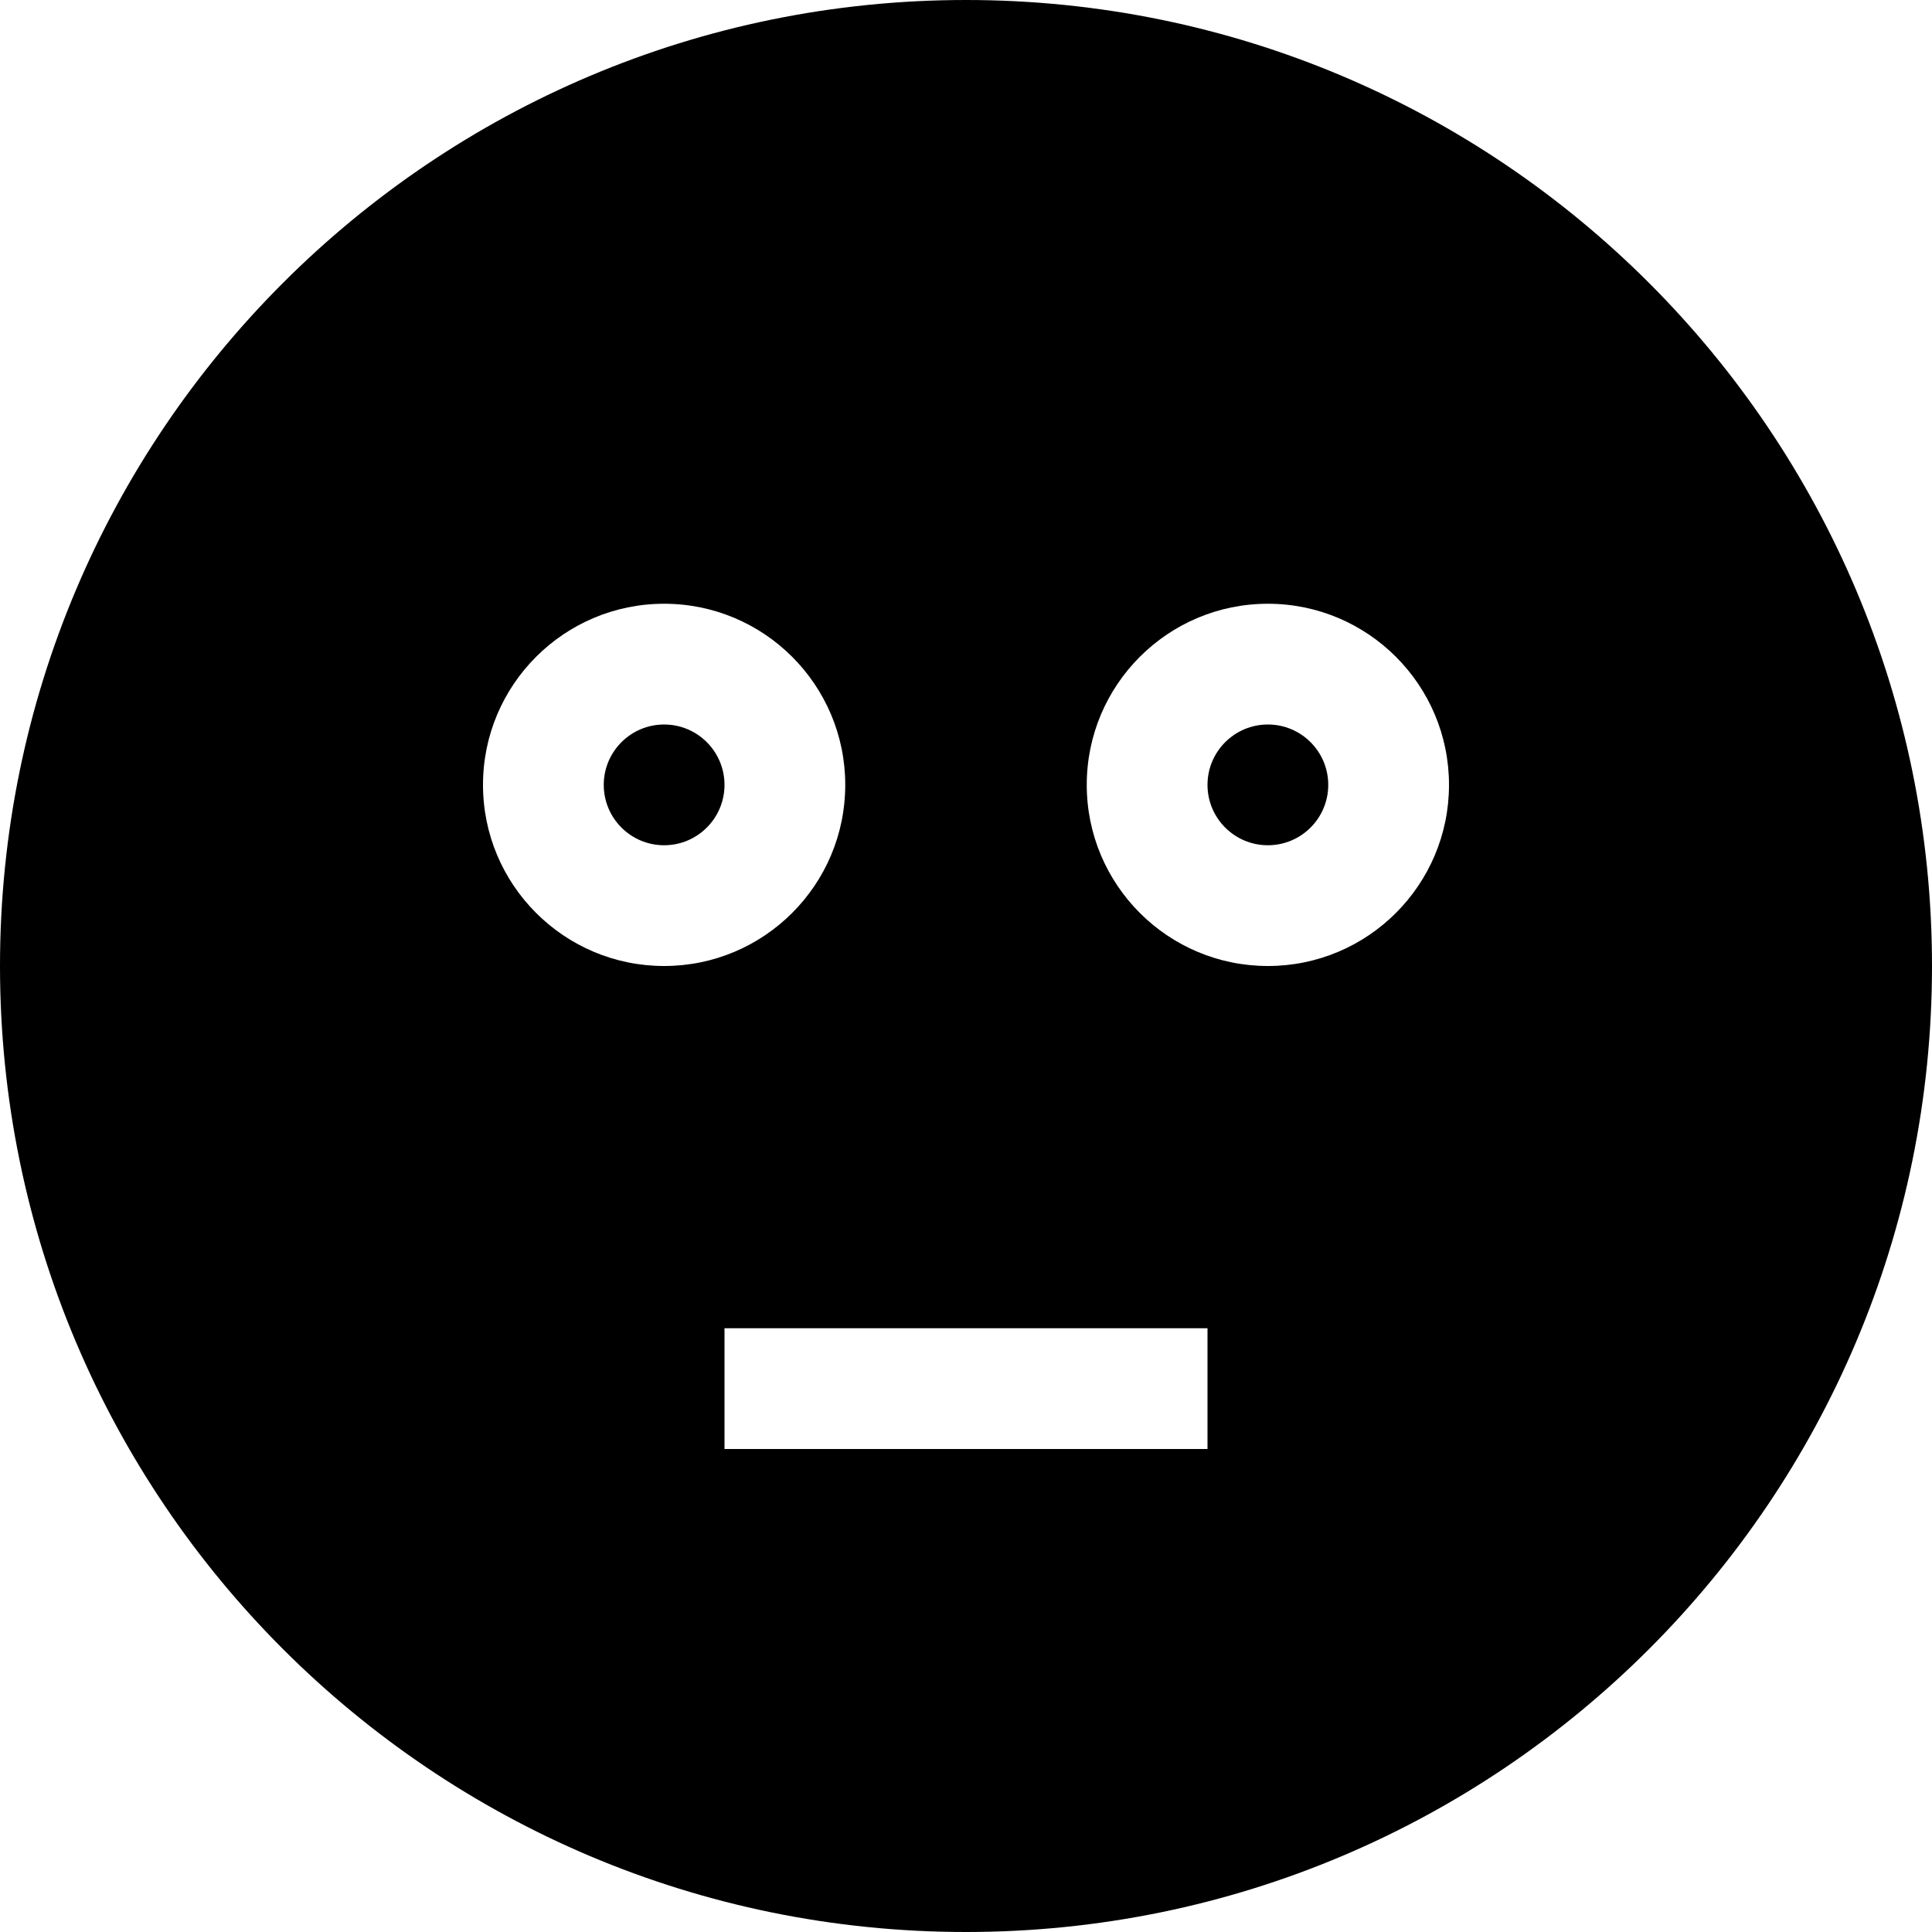 <?xml version="1.0" encoding="UTF-8"?>
<svg width="32px" height="32px" viewBox="0 0 32 32" version="1.1" xmlns="http://www.w3.org/2000/svg" xmlns:xlink="http://www.w3.org/1999/xlink">
    <title>baffled2</title>
    <g id="Page-1" stroke="none" stroke-width="1" fill="none" fill-rule="evenodd">
        <g id="245-baffled2" fill="#000000" fill-rule="nonzero">
            <path d="M12,13 C12,13.552 11.552,14 11,14 C10.448,14 10,13.552 10,13 C10,12.448 10.448,12 11,12 C11.552,12 12,12.448 12,13 Z" id="Path"></path>
            <path d="M22,13 C22,13.552 21.552,14 21,14 C20.448,14 20,13.552 20,13 C20,12.448 20.448,12 21,12 C21.552,12 22,12.448 22,13 Z" id="Path"></path>
            <path d="M16,0 C7.164,0 0,7.164 0,16 C0,24.836 7.164,32 16,32 C24.836,32 32,24.836 32,16 C32,7.164 24.836,0 16,0 Z M8,13 C8,11.344 9.344,10 11,10 C12.656,10 14,11.344 14,13 C14,14.656 12.656,16 11,16 C9.344,16 8,14.656 8,13 Z M20,24 L12,24 L12,22 L20,22 L20,24 Z M21,16 C19.344,16 18,14.656 18,13 C18,11.344 19.344,10 21,10 C22.656,10 24,11.344 24,13 C24,14.656 22.656,16 21,16 Z" id="Shape"></path>
        </g>
    </g>
</svg>